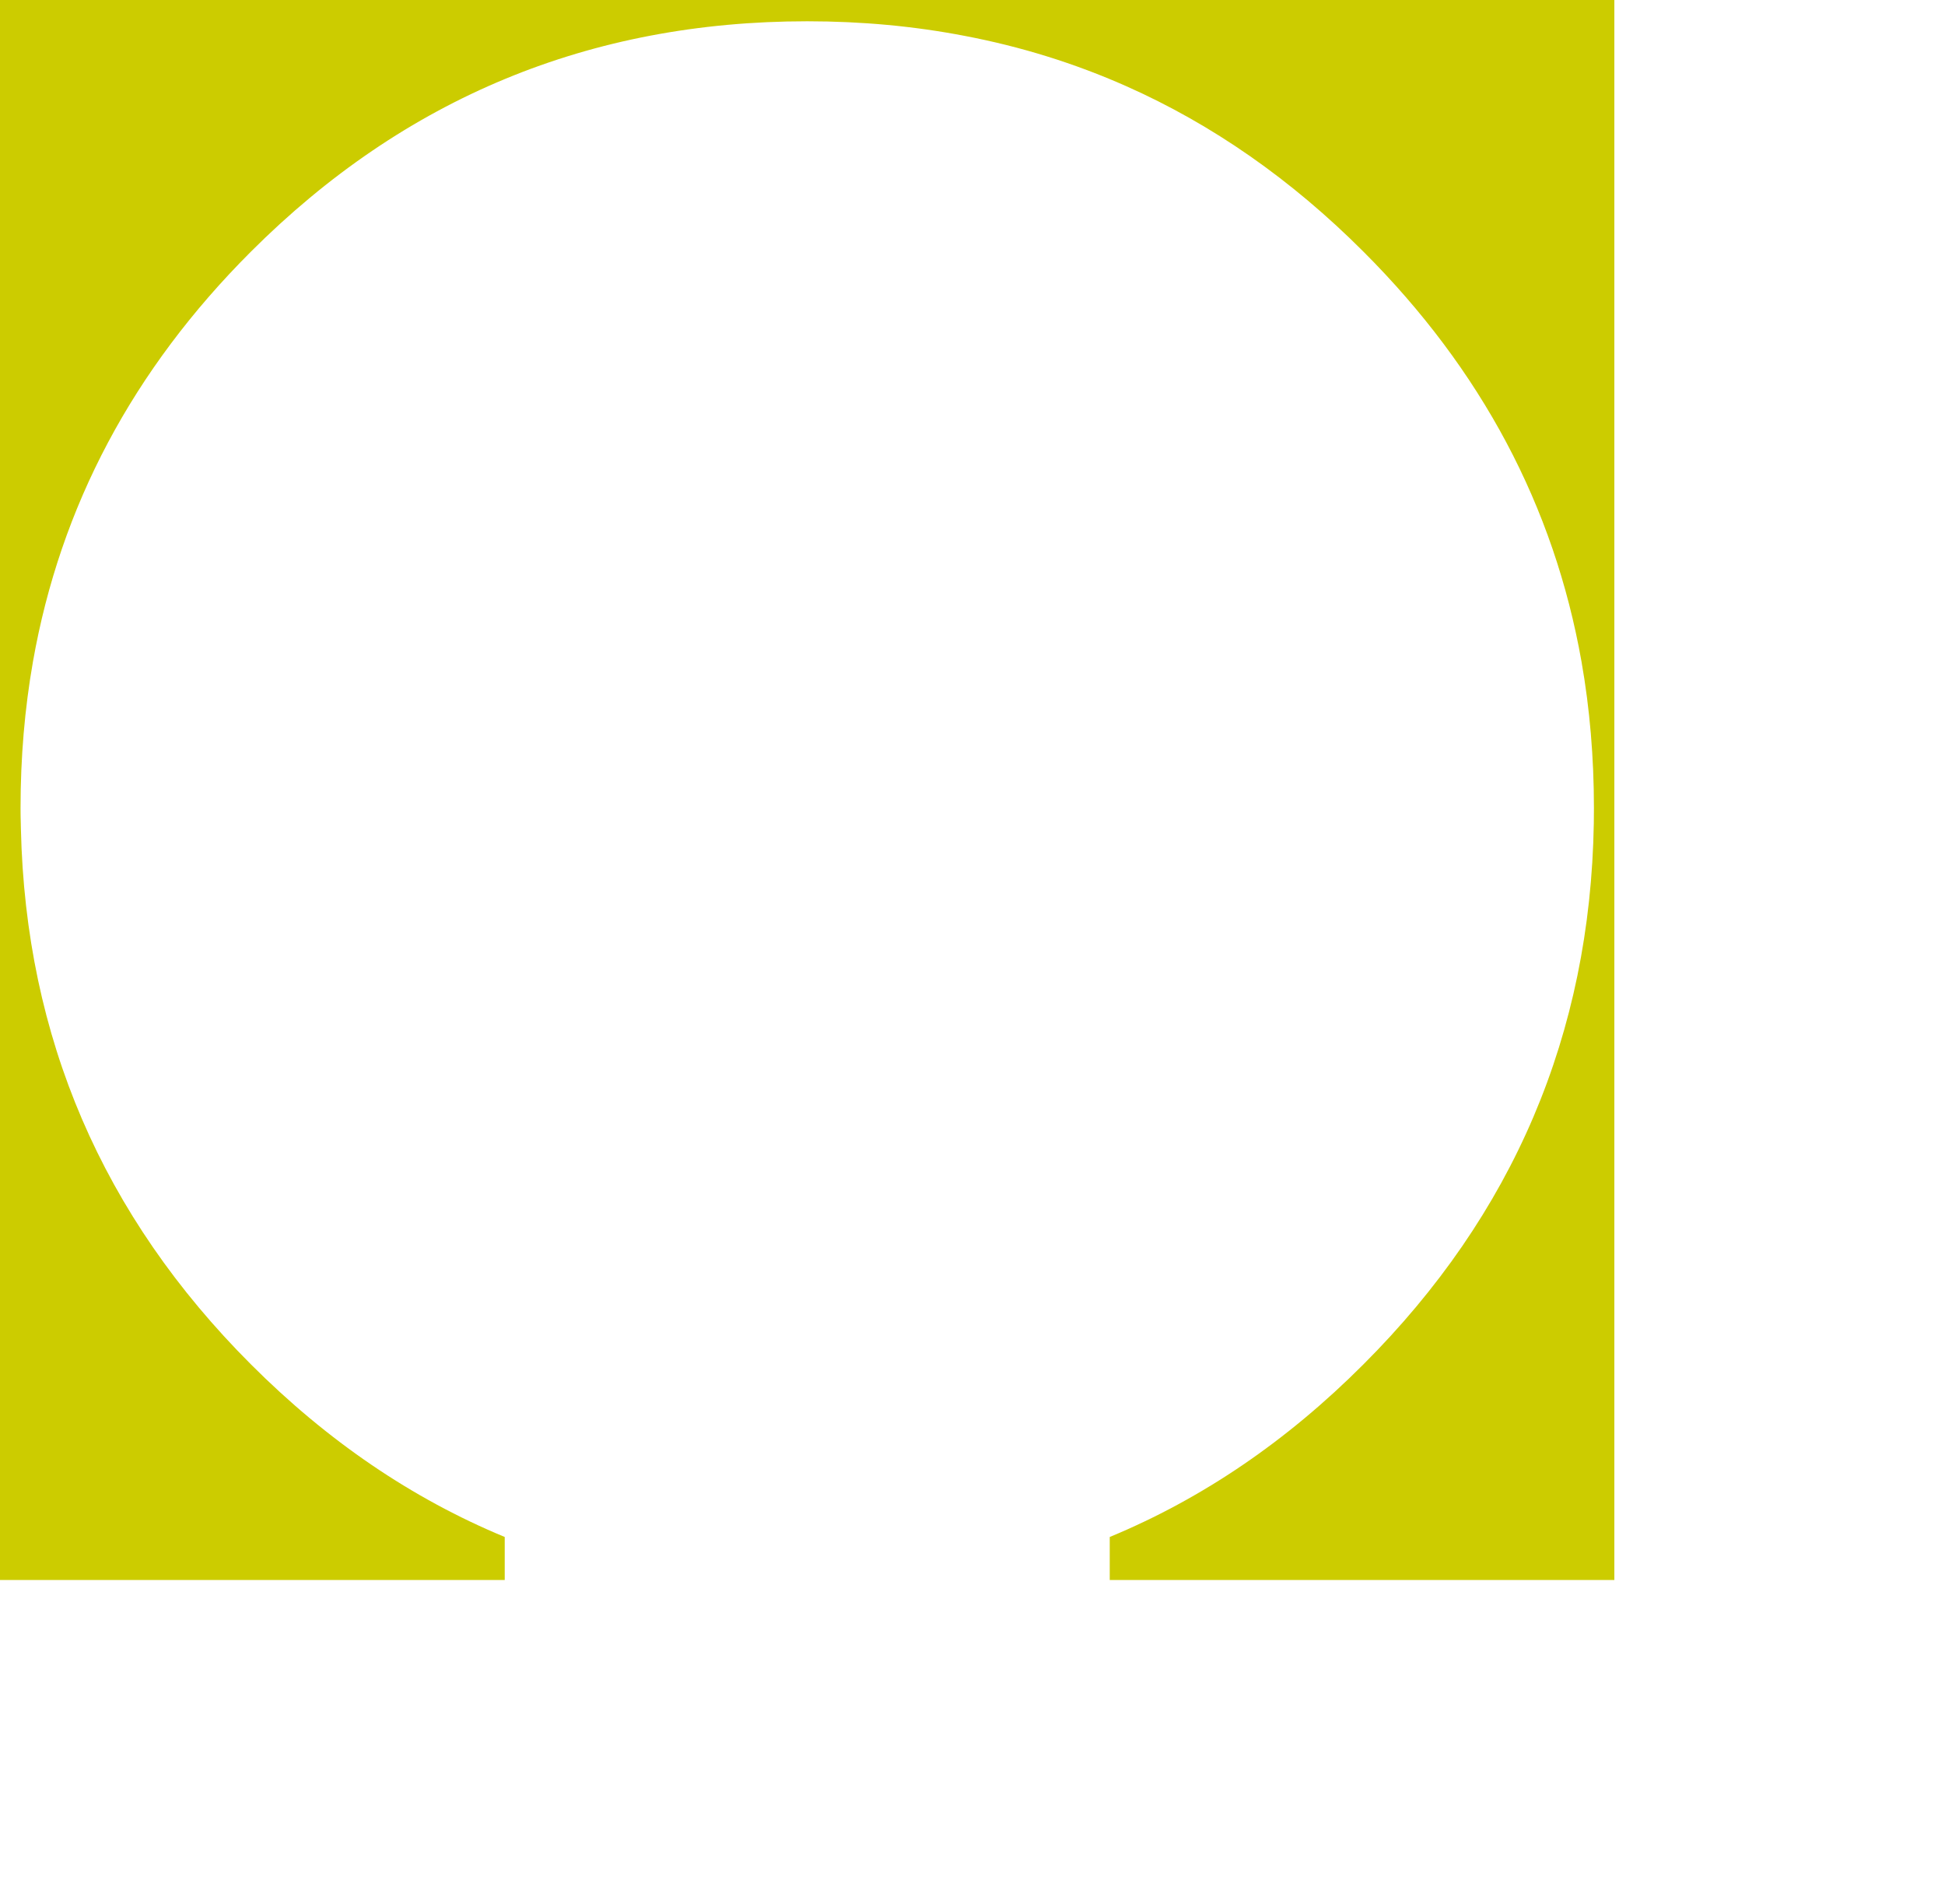 
<svg xmlns="http://www.w3.org/2000/svg" version="1.1" xmlns:xlink="http://www.w3.org/1999/xlink" preserveAspectRatio="none" x="0px" y="0px" width="800px" height="783px" viewBox="0 0 800 783">
<defs>
<g id="Layer0_0_FILL">
<path fill="#CCCC00" stroke="none" d="
M 655.6 332.35
Q 655.6 335.5 655.55 338.6 653.35 468.6 560.8 561.1 513.55 608.45 456.45 632.1
L 456.45 649.8 664 649.8 664 0 0 0 0 649.8 207.6 649.8 207.6 632.1
Q 150.5 608.45 103.2 561.1 11.555 469.455 8.6 341 8.57 339.802 8.55 338.6 8.45 335.5 8.45 332.35 8.45 301.15 13.55 272.15 30.45 176.2 103.2 103.5 198 8.75 332.05 8.75 365.6 8.75 396.75 14.75 431.45 21.35 463.15 35.4 516.35 59 560.8 103.5 633.55 176.2 650.5 272.15 655.6 301.15 655.6 332.35 Z"/>
</g>
</defs>

<g transform="matrix( 1, 0, 0, 1, 0,0) ">
<use xlink:href="#Layer0_0_FILL"/>
</g>
</svg>

